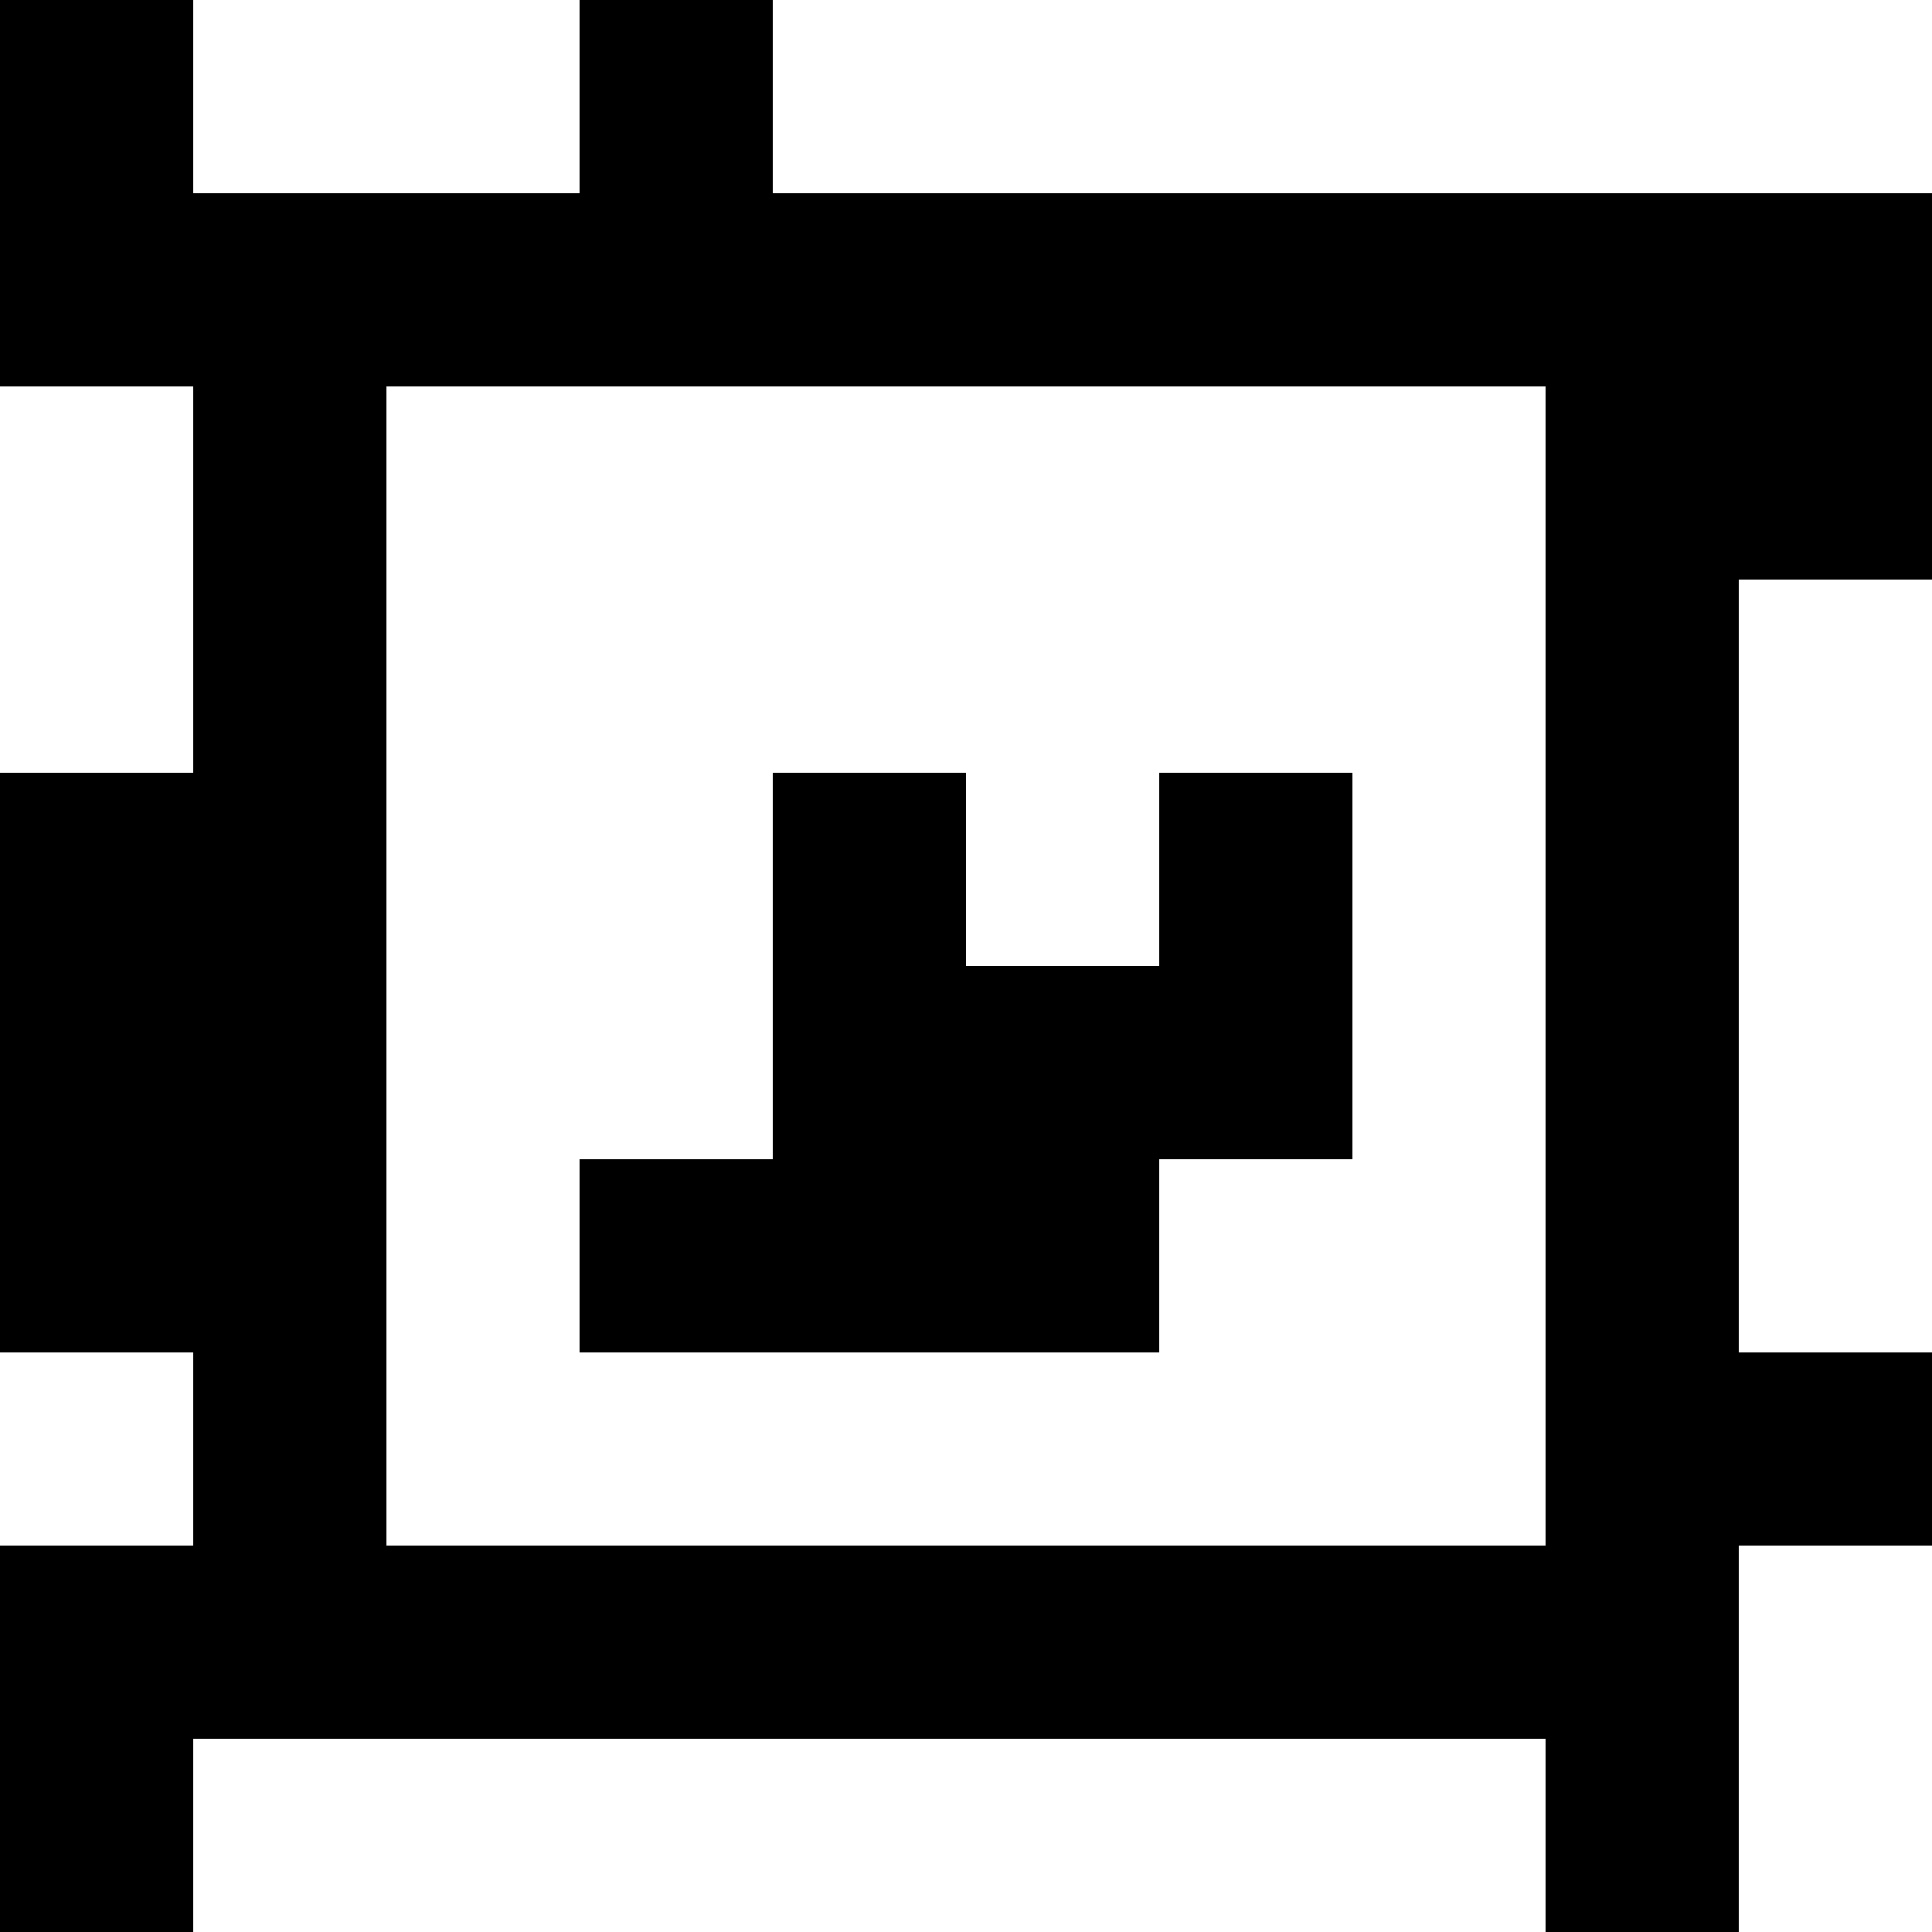 <?xml version="1.0" standalone="yes"?>
<svg xmlns="http://www.w3.org/2000/svg" width="100" height="100">
<rect width="100%" height="100%" fill="#808080" stroke="none"/>
<path style="fill:#000000; stroke:none;" d="M0 0L0 20L10 20L10 40L0 40L0 70L10 70L10 80L0 80L0 100L10 100L10 90L80 90L80 100L90 100L90 80L100 80L100 70L90 70L90 30L100 30L100 10L40 10L40 0L30 0L30 10L10 10L10 0L0 0z"/>
<path style="fill:#ffffff; stroke:none;" d="M10 0L10 10L30 10L30 0L10 0M40 0L40 10L100 10L100 0L40 0M0 20L0 40L10 40L10 20L0 20M20 20L20 80L80 80L80 20L20 20M90 30L90 70L100 70L100 30L90 30z"/>
<path style="fill:#000000; stroke:none;" d="M40 40L40 60L30 60L30 70L60 70L60 60L70 60L70 40L60 40L60 50L50 50L50 40L40 40z"/>
<path style="fill:#ffffff; stroke:none;" d="M0 70L0 80L10 80L10 70L0 70M90 80L90 100L100 100L100 80L90 80M10 90L10 100L80 100L80 90L10 90z"/>
</svg>

